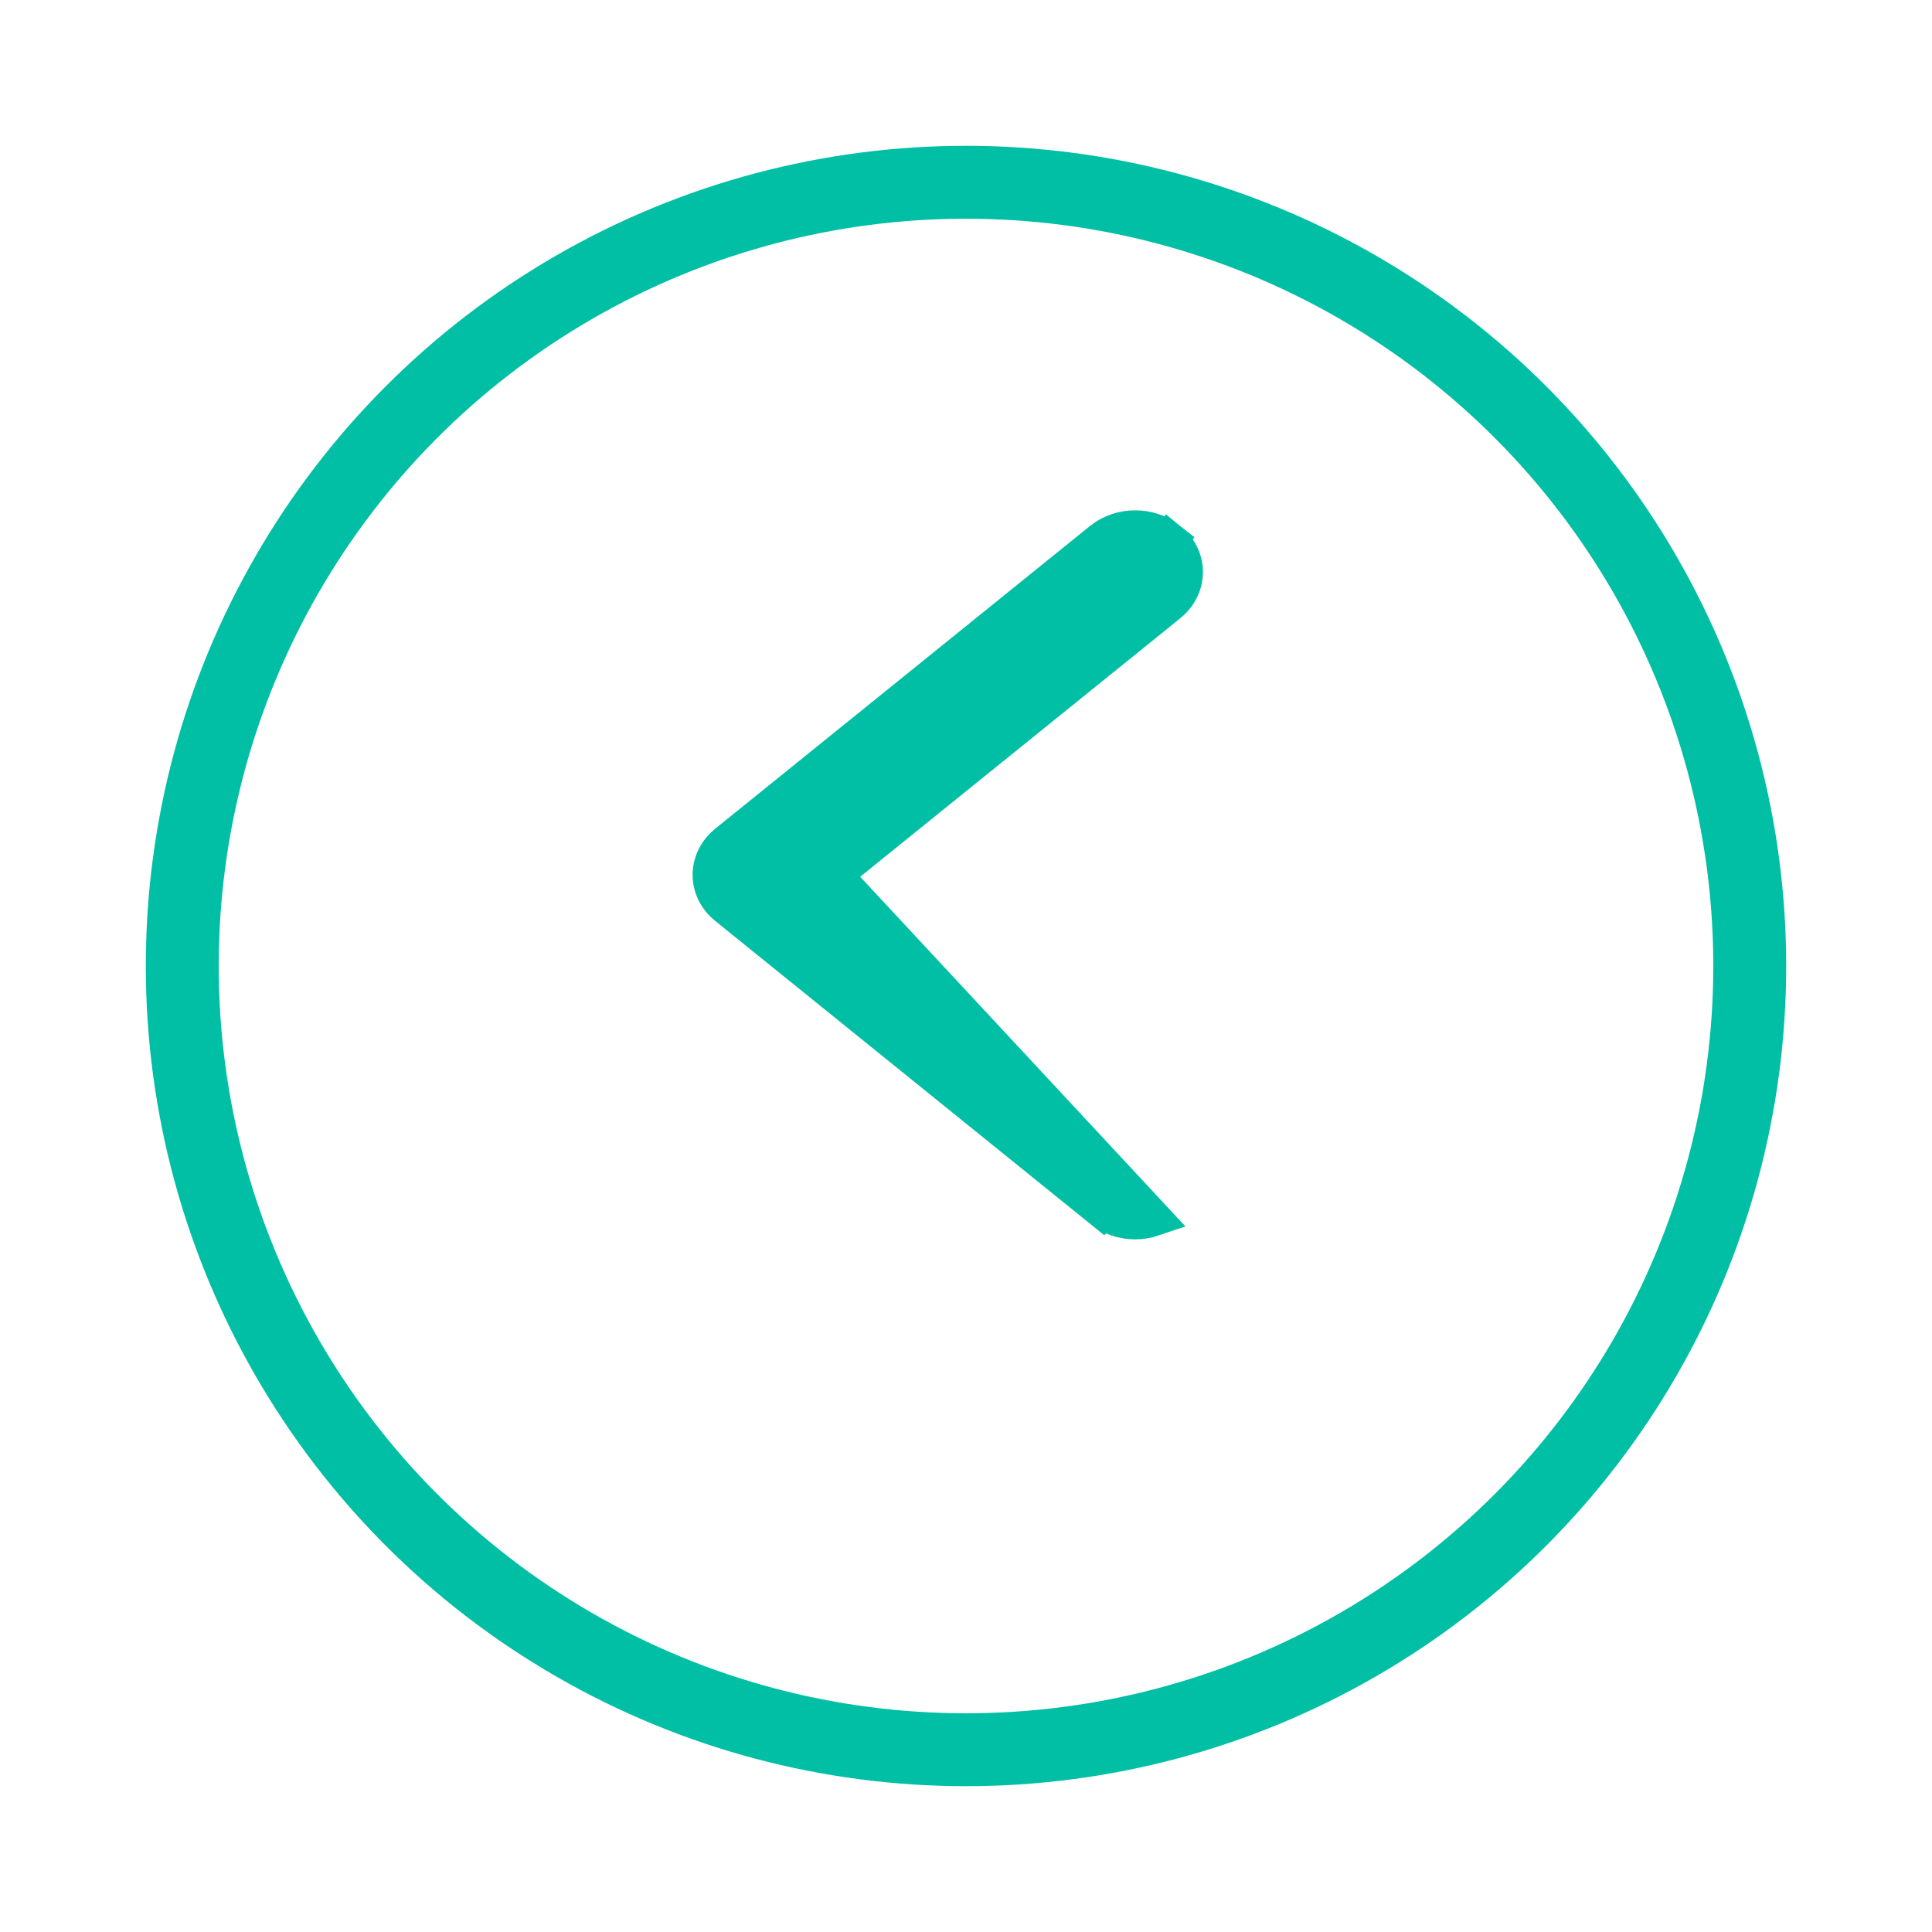 <svg xmlns="http://www.w3.org/2000/svg" width="53" height="53" fill="none" viewBox="0 0 53 53">
    <g filter="url(#filter0_d)">
        <circle cx="26.5" cy="24.5" r="22.5" fill="#fff"/>
        <circle cx="26.5" cy="24.5" r="21.5" stroke="#01BFA5" stroke-width="2"/>
    </g>
    <path fill="#01BFA5" stroke="#01BFA5" d="M22.866 24l9.196-7.427s0 0 0 0c.13-.105.24-.235.317-.386.078-.152.121-.32.121-.494 0-.173-.043-.341-.12-.493-.078-.152-.188-.281-.318-.386l-.314.39.315-.39c-.13-.104-.278-.183-.434-.235-.157-.053-.322-.079-.488-.079-.165 0-.33.026-.487.079-.156.052-.304.131-.434.236 0 0 0 0 0 0L19.938 23.12s0 0 0 0c-.13.105-.24.234-.317.385-.078.152-.121.32-.121.494s.043.342.12.494c.078.151.188.28.318.385 0 0 0 0 0 0l10.283 8.307.314-.389-.314.389c.129.104.277.183.433.235.157.053.322.079.488.079.165 0 .33-.026.486-.079 0 0 0 0 0 0l-8.762-9.42z"/>
    <defs>
        <filter id="filter0_d" width="53" height="53" x="0" y="0" color-interpolation-filters="sRGB" filterUnits="userSpaceOnUse">
            <feFlood flood-opacity="0" result="BackgroundImageFix"/>
            <feColorMatrix in="SourceAlpha" values="0 0 0 0 0 0 0 0 0 0 0 0 0 0 0 0 0 0 127 0"/>
            <feOffset dy="2"/>
            <feGaussianBlur stdDeviation="2"/>
            <feColorMatrix values="0 0 0 0 0.658 0 0 0 0 0.658 0 0 0 0 0.658 0 0 0 0.25 0"/>
            <feBlend in2="BackgroundImageFix" result="effect1_dropShadow"/>
            <feBlend in="SourceGraphic" in2="effect1_dropShadow" result="shape"/>
        </filter>
    </defs>
</svg>
